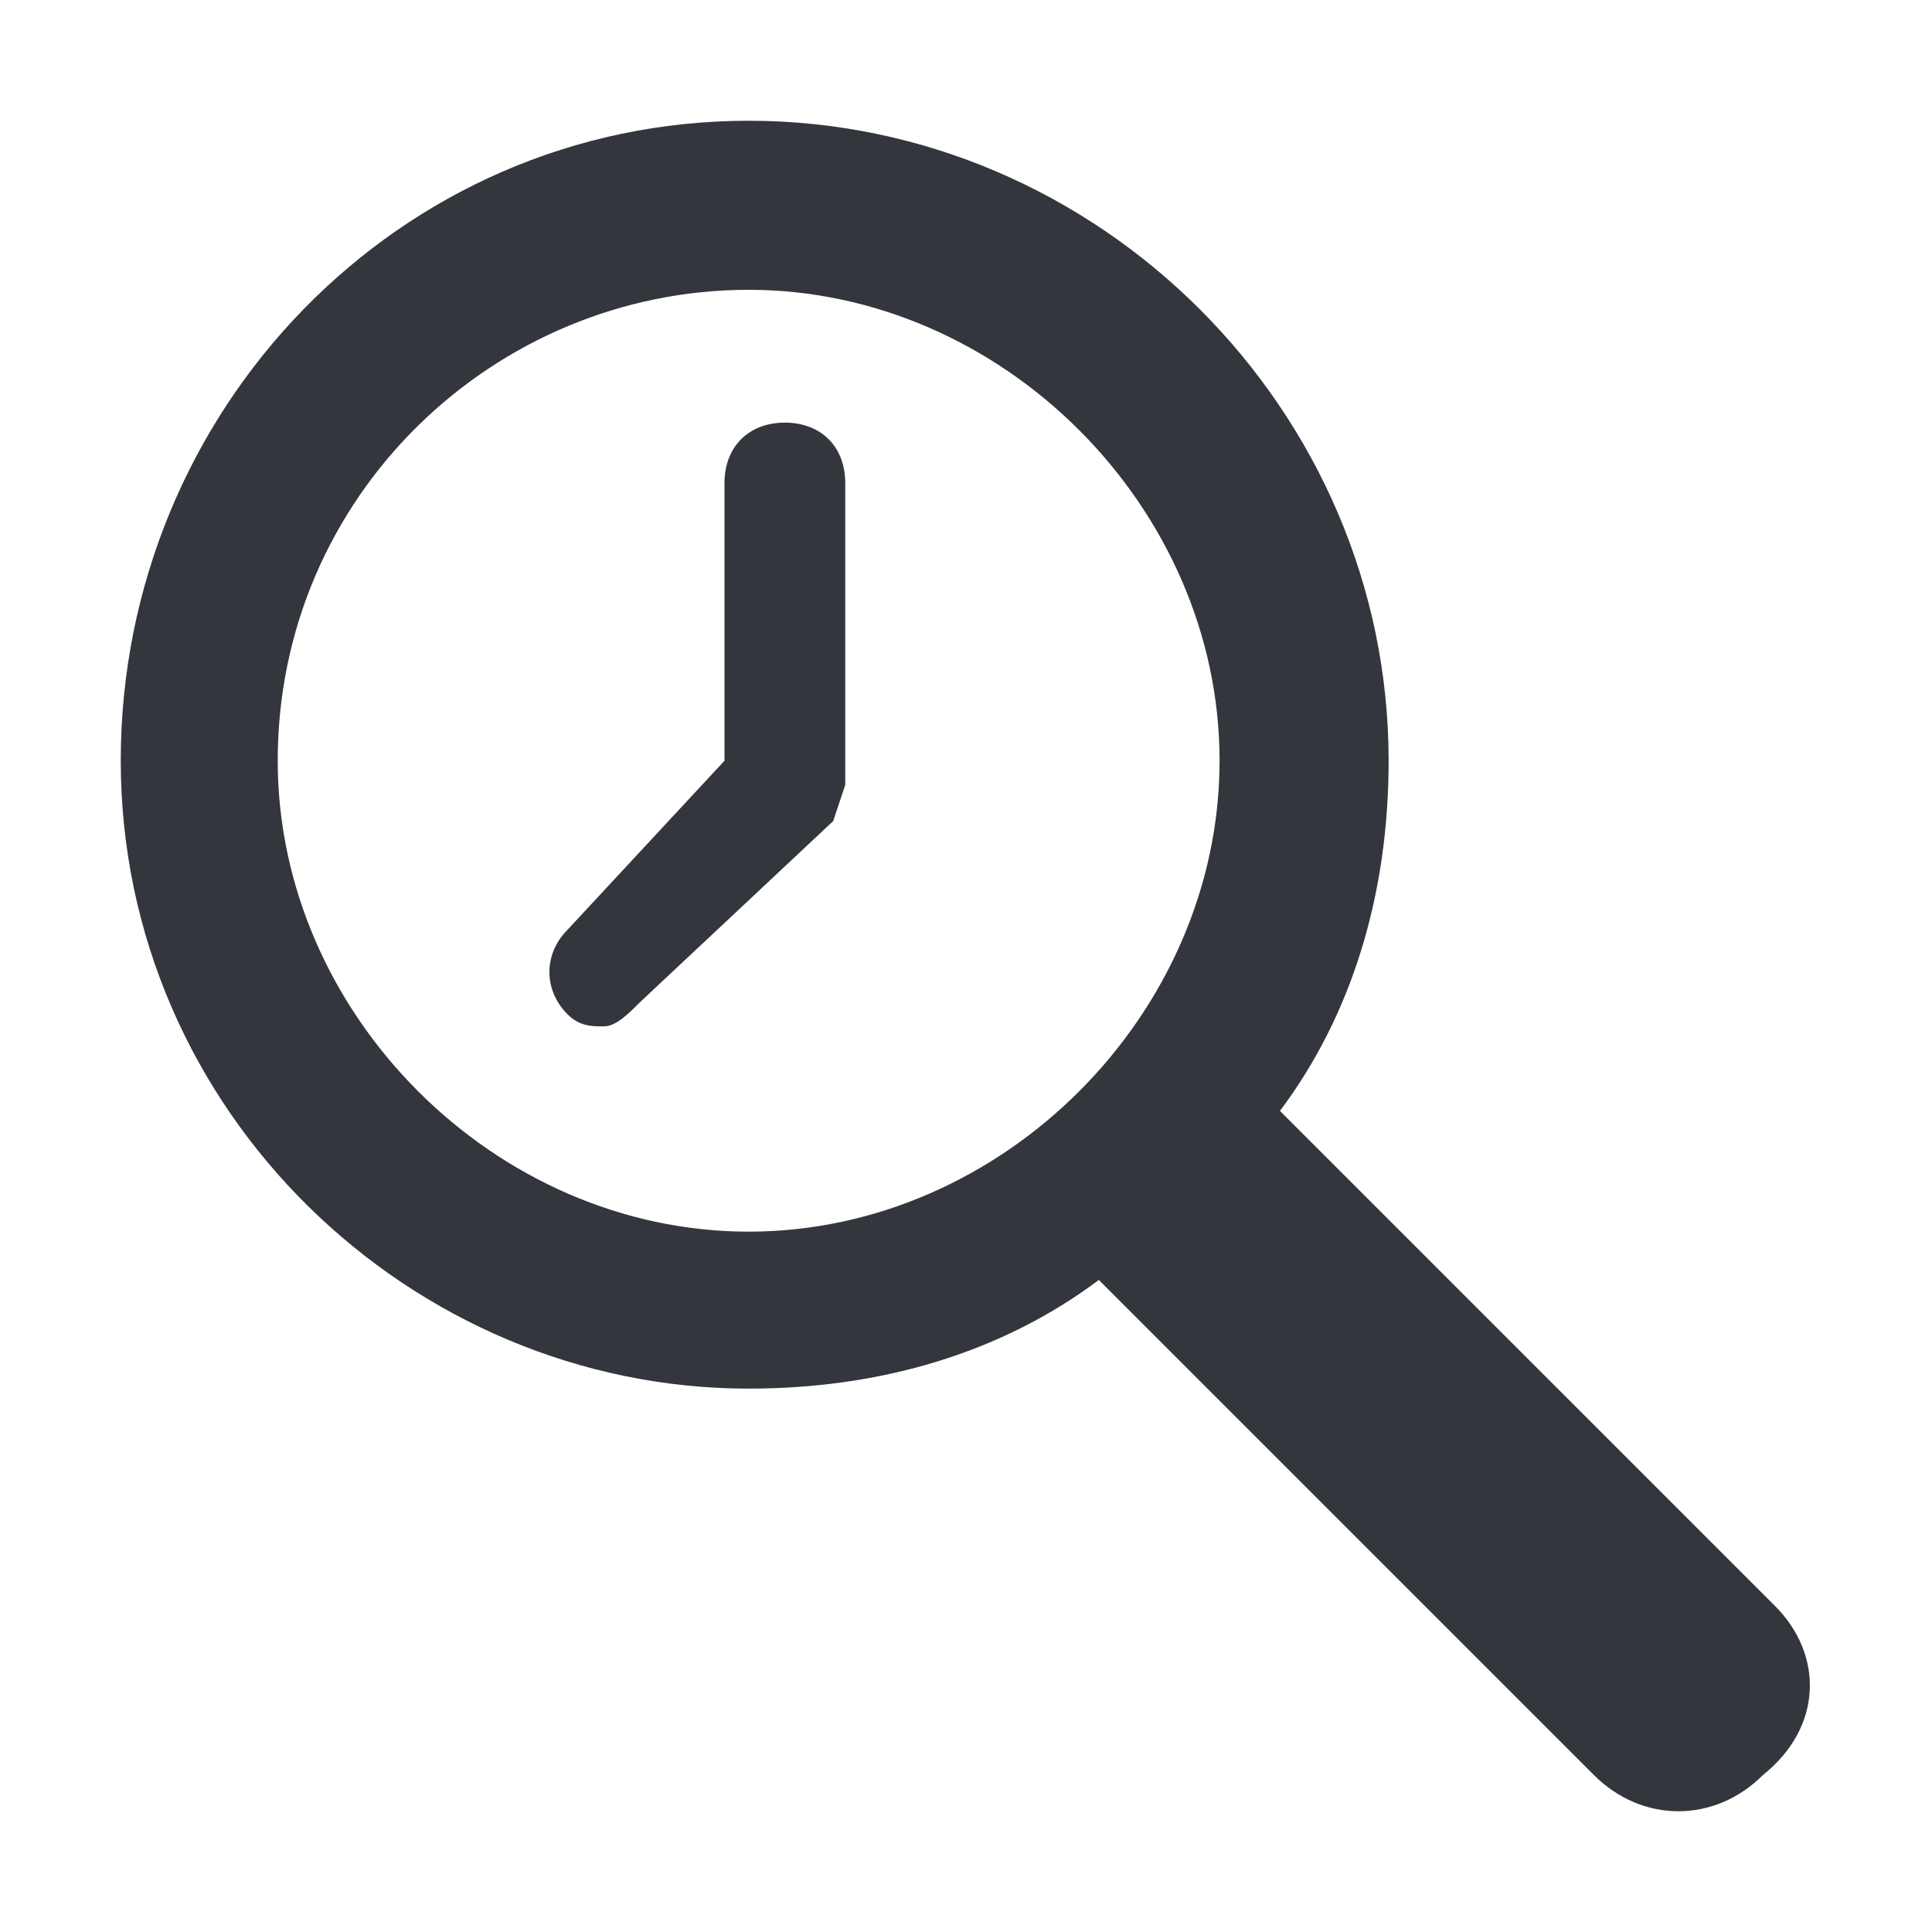 <svg xmlns="http://www.w3.org/2000/svg" viewBox="0 0 16 16" enable-background="new 0 0 16 16"><path fill="#34363D" d="M14.7 13.3l-4.1-4.1c.6-.8.9-1.8.9-2.9 0-2.9-2.4-5.3-5.3-5.3s-5.2 2.4-5.2 5.3 2.4 5.2 5.2 5.2c1.1 0 2.1-.3 2.9-.9l4.1 4.1c.4.4 1 .4 1.4 0 .5-.4.5-1 .1-1.4zm-12.4-7c0-2.2 1.8-3.9 3.9-3.9s3.9 1.8 3.9 3.9-1.8 3.9-3.9 3.9-3.9-1.8-3.9-3.9zm4.7-2.3v2.5l-.1.3-1.6 1.5c-.1.1-.2.2-.3.2-.1 0-.2 0-.3-.1-.2-.2-.2-.5 0-.7l1.3-1.4v-2.3c0-.3.2-.5.5-.5s.5.2.5.5z"/></svg>